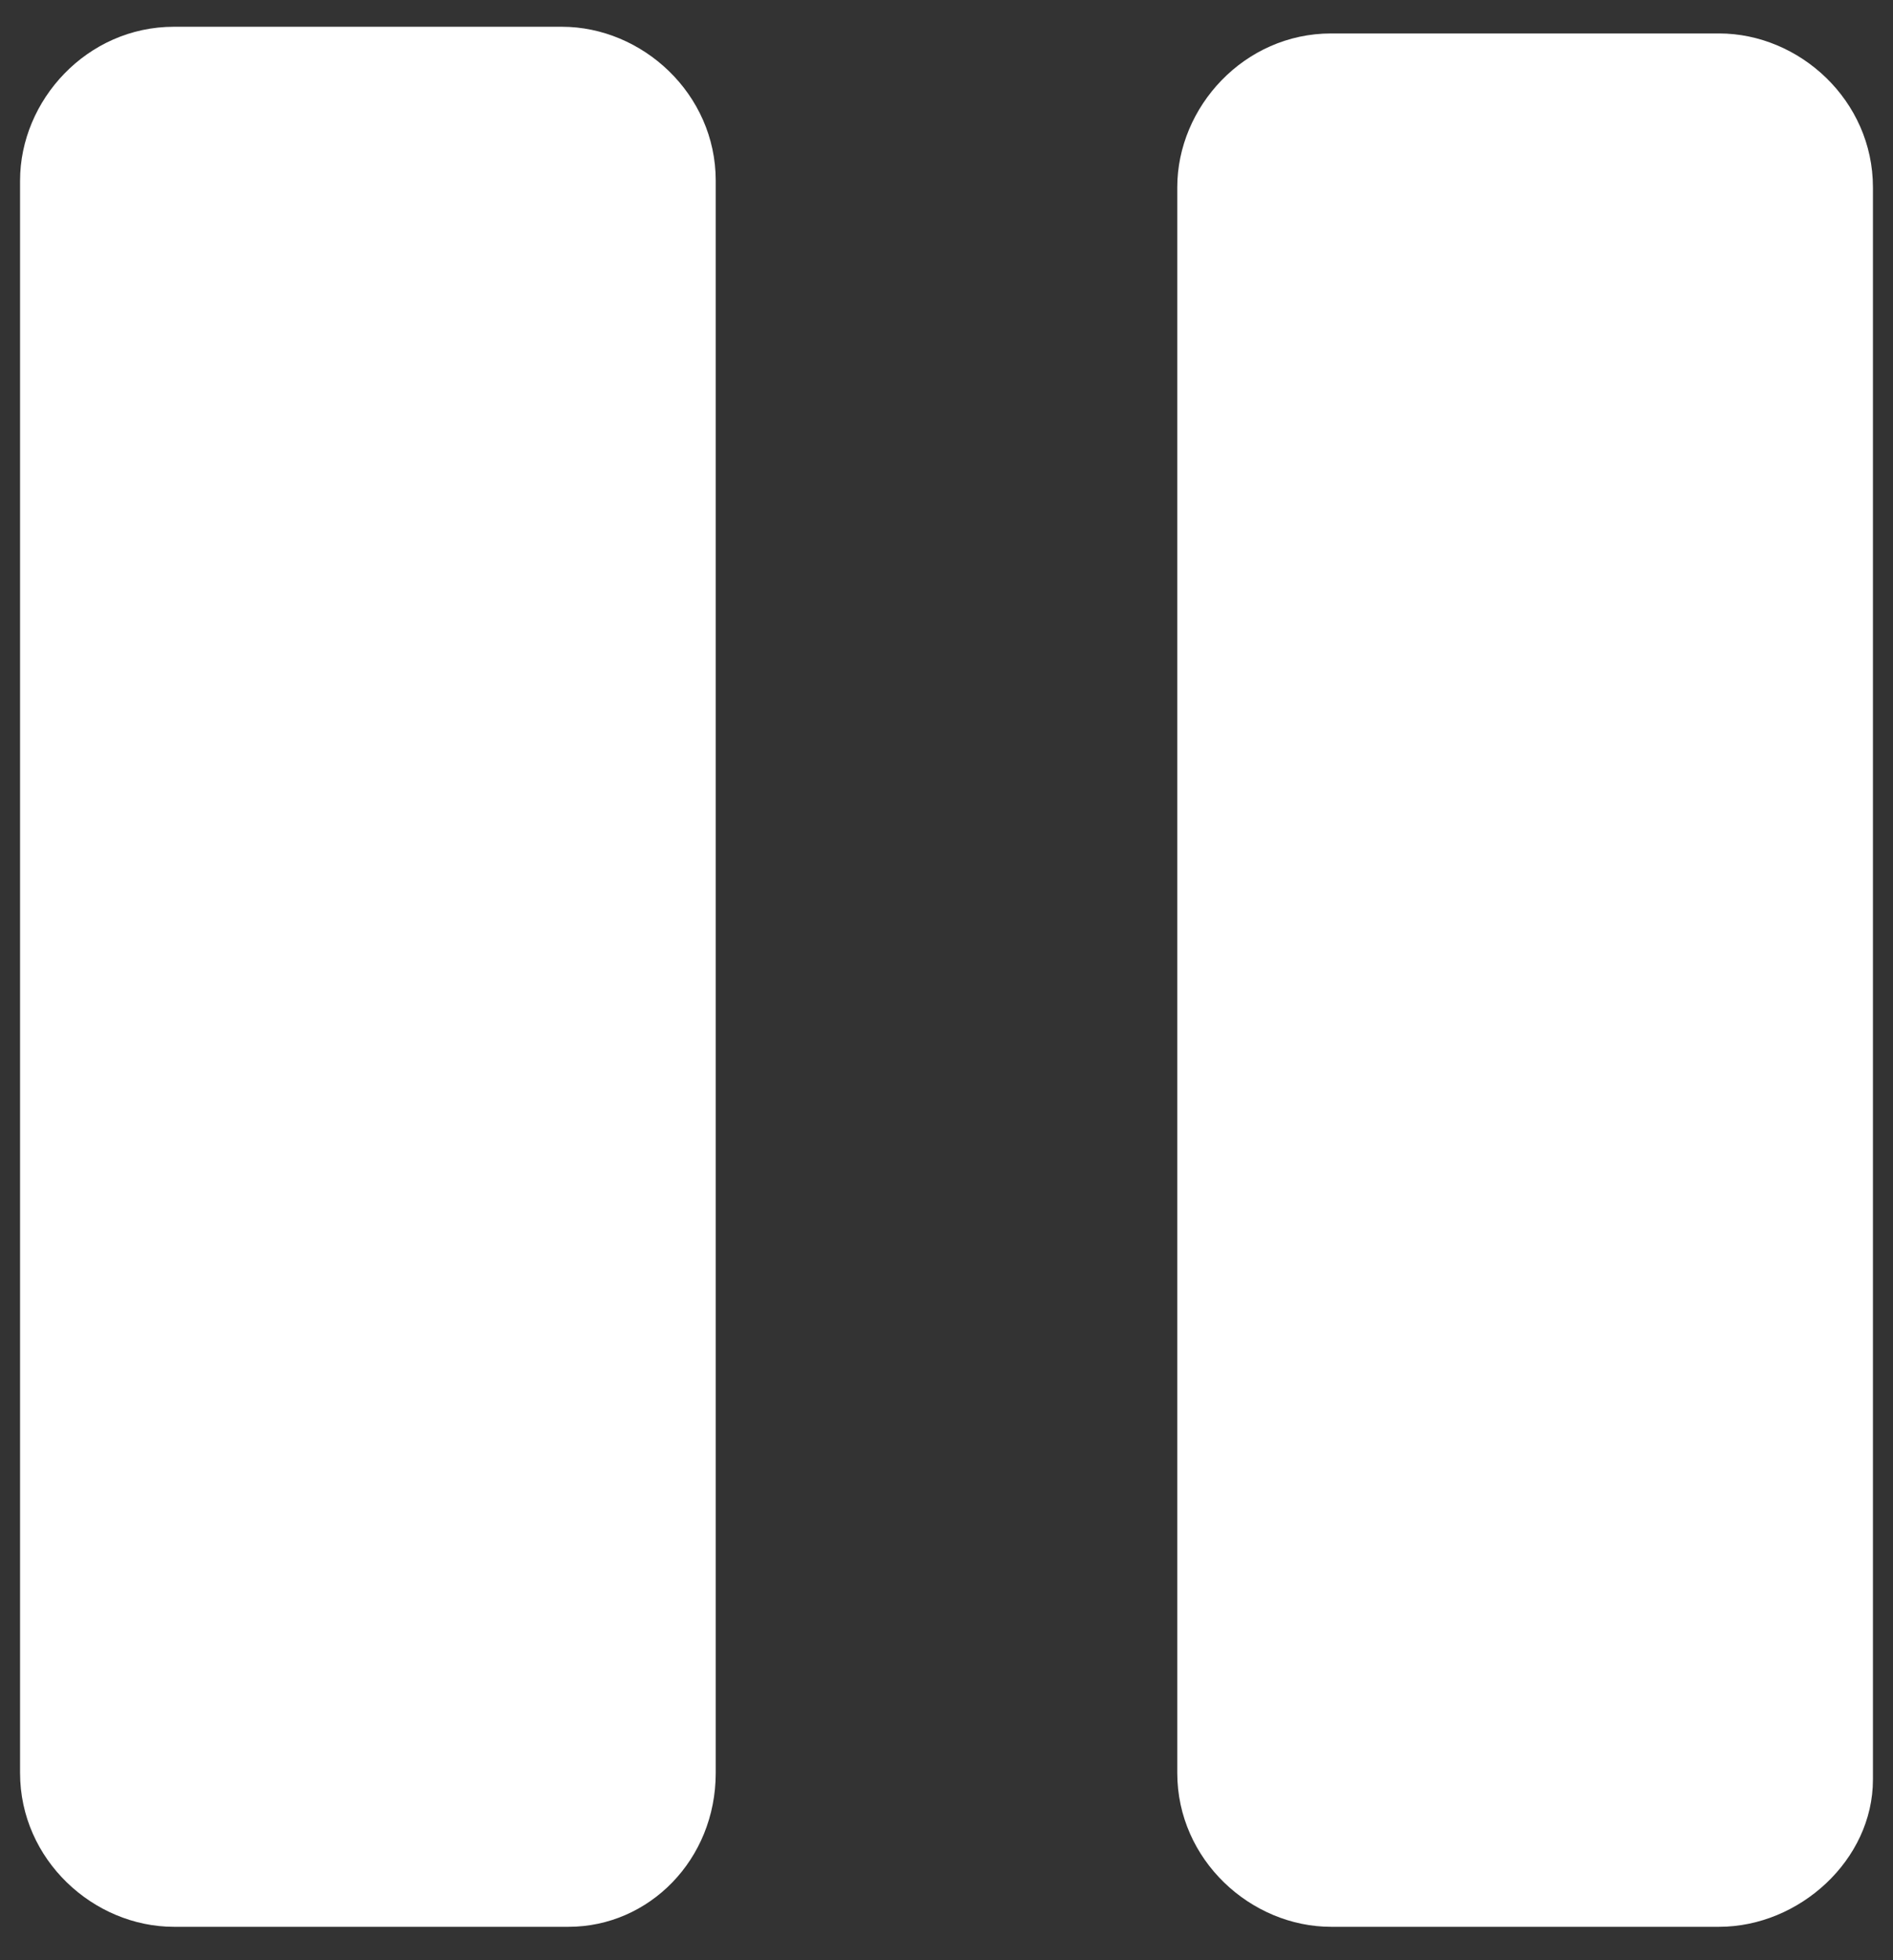 <?xml version="1.0" encoding="utf-8"?>
<!-- Generator: Adobe Illustrator 21.0.0, SVG Export Plug-In . SVG Version: 6.00 Build 0)  -->
<svg version="1.1" id="Layer_1" xmlns="http://www.w3.org/2000/svg" xmlns:xlink="http://www.w3.org/1999/xlink" x="0px" y="0px"
	 viewBox="0 0 28.3 29.3" style="enable-background:new 0 0 28.3 29.3;" xml:space="preserve">
<rect x="0" y="0" width="28.3" height="29.3" fill="#333333" stroke="none"/>
<style type="text/css">
	.st0{fill:#FFFFFF;}
</style>
<g>
	<path class="st0" d="M8.5,28.8H2.6c-1.2,0-2.3-1-2.3-2.3l0-23.8c0-1.2,1-2.3,2.3-2.3l5.8,0c1.2,0,2.3,1,2.3,2.3v23.8
		C10.7,27.8,9.7,28.8,8.5,28.8z"/>
	<path class="st0" d="M25.7,28.8h-5.8c-1.2,0-2.3-1-2.3-2.3V2.8c0-1.2,1-2.3,2.3-2.3l5.8,0c1.2,0,2.3,1,2.3,2.3v23.8
		C28,27.8,26.9,28.8,25.7,28.8z"/>
</g>
</svg>
